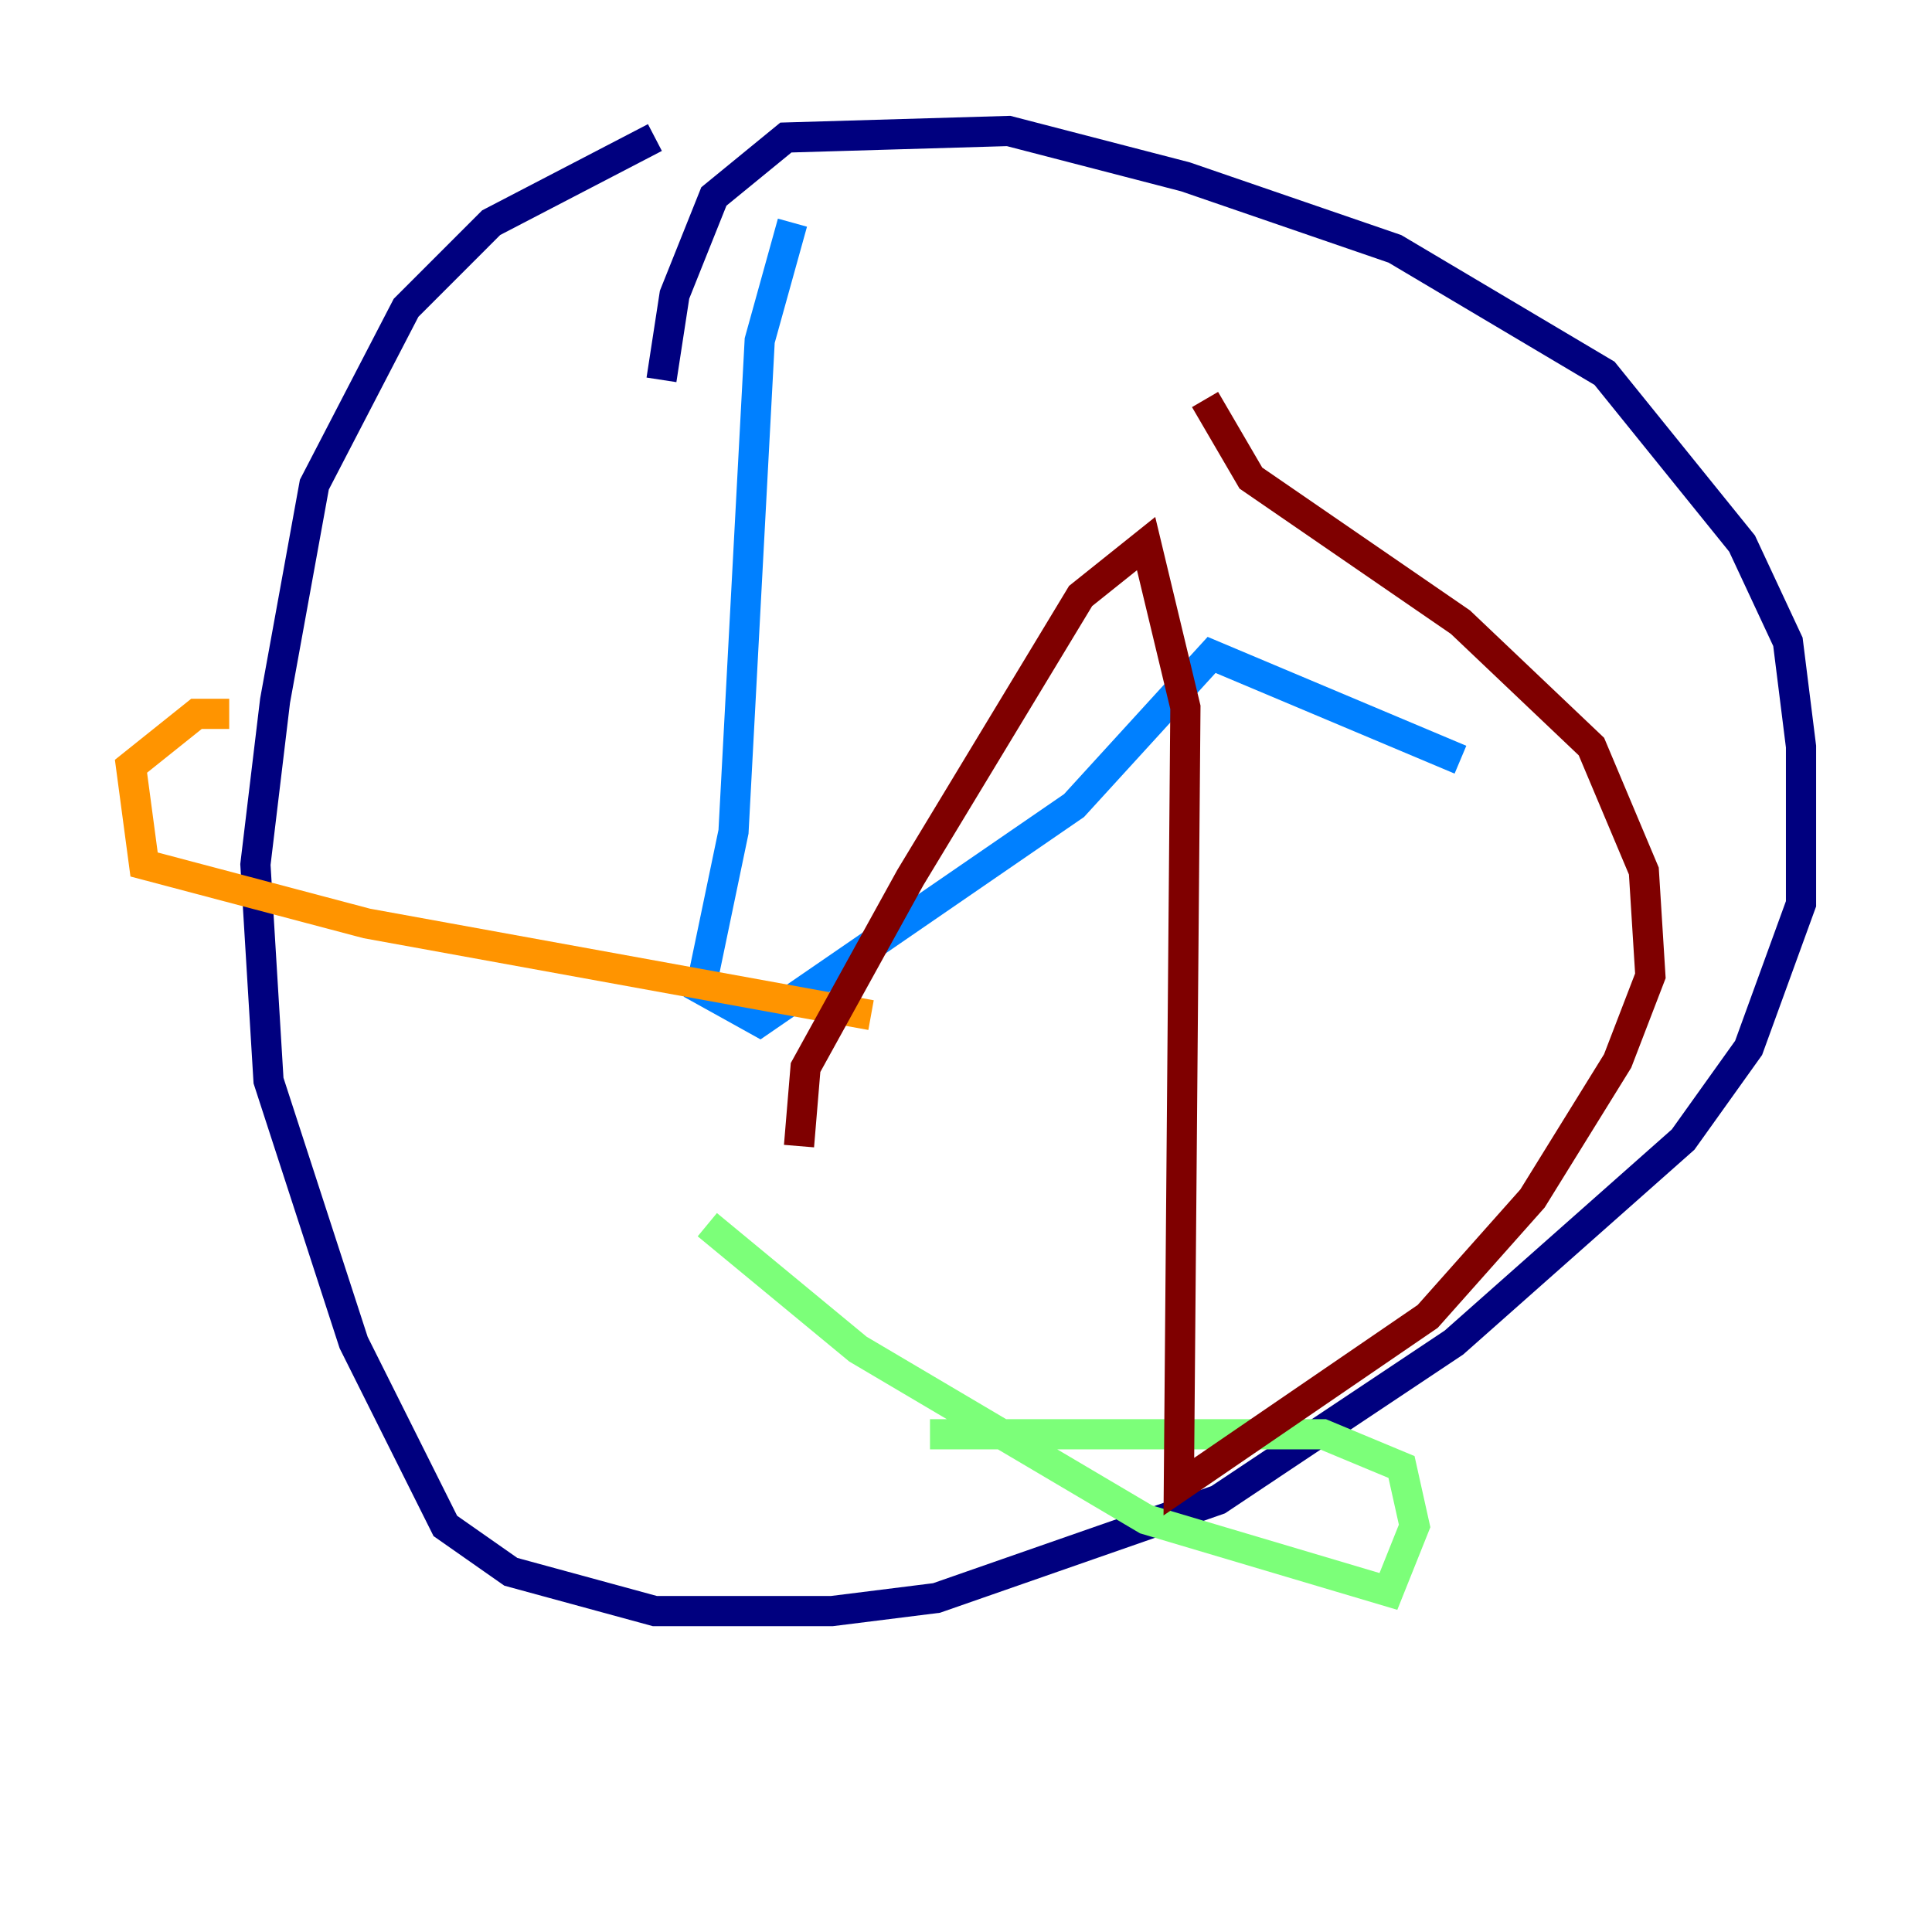 <?xml version="1.0" encoding="utf-8" ?>
<svg baseProfile="tiny" height="128" version="1.2" viewBox="0,0,128,128" width="128" xmlns="http://www.w3.org/2000/svg" xmlns:ev="http://www.w3.org/2001/xml-events" xmlns:xlink="http://www.w3.org/1999/xlink"><defs /><polyline fill="none" points="43.39,9.112 32.542,14.752 26.902,20.393 20.827,32.108 18.224,46.427 16.922,57.275 17.79,71.593 23.43,88.949 29.505,101.098 33.844,104.136 43.39,106.739 55.105,106.739 62.047,105.871 80.705,99.363 96.325,88.949 111.512,75.498 115.851,69.424 119.322,59.878 119.322,49.464 118.454,42.522 115.417,36.014 106.305,24.732 92.42,16.488 78.536,11.715 66.82,8.678 52.068,9.112 47.295,13.017 44.691,19.525 43.824,25.166" stroke="#00007f" stroke-width="2" /><polyline fill="none" points="52.502,14.752 50.332,22.563 48.597,55.105 46.427,65.519 50.332,67.688 71.159,53.37 80.271,43.39 96.759,50.332" stroke="#0080ff" stroke-width="2" /><polyline fill="none" points="46.861,81.139 56.841,89.383 75.932,100.664 91.986,105.437 93.722,101.098 92.854,97.193 87.647,95.024 61.614,95.024" stroke="#7cff79" stroke-width="2" /><polyline fill="none" points="57.709,67.254 24.298,61.18 9.546,57.275 8.678,50.766 13.017,47.295 15.186,47.295" stroke="#ff9400" stroke-width="2" /><polyline fill="none" points="52.936,75.932 53.37,70.725 60.312,58.142 71.593,39.485 75.932,36.014 78.536,46.861 78.102,98.495 94.59,87.214 101.532,79.403 107.173,70.291 109.342,64.651 108.909,57.709 105.437,49.464 96.759,41.22 82.875,31.675 79.837,26.468" stroke="#7f0000" stroke-width="2" /></svg>